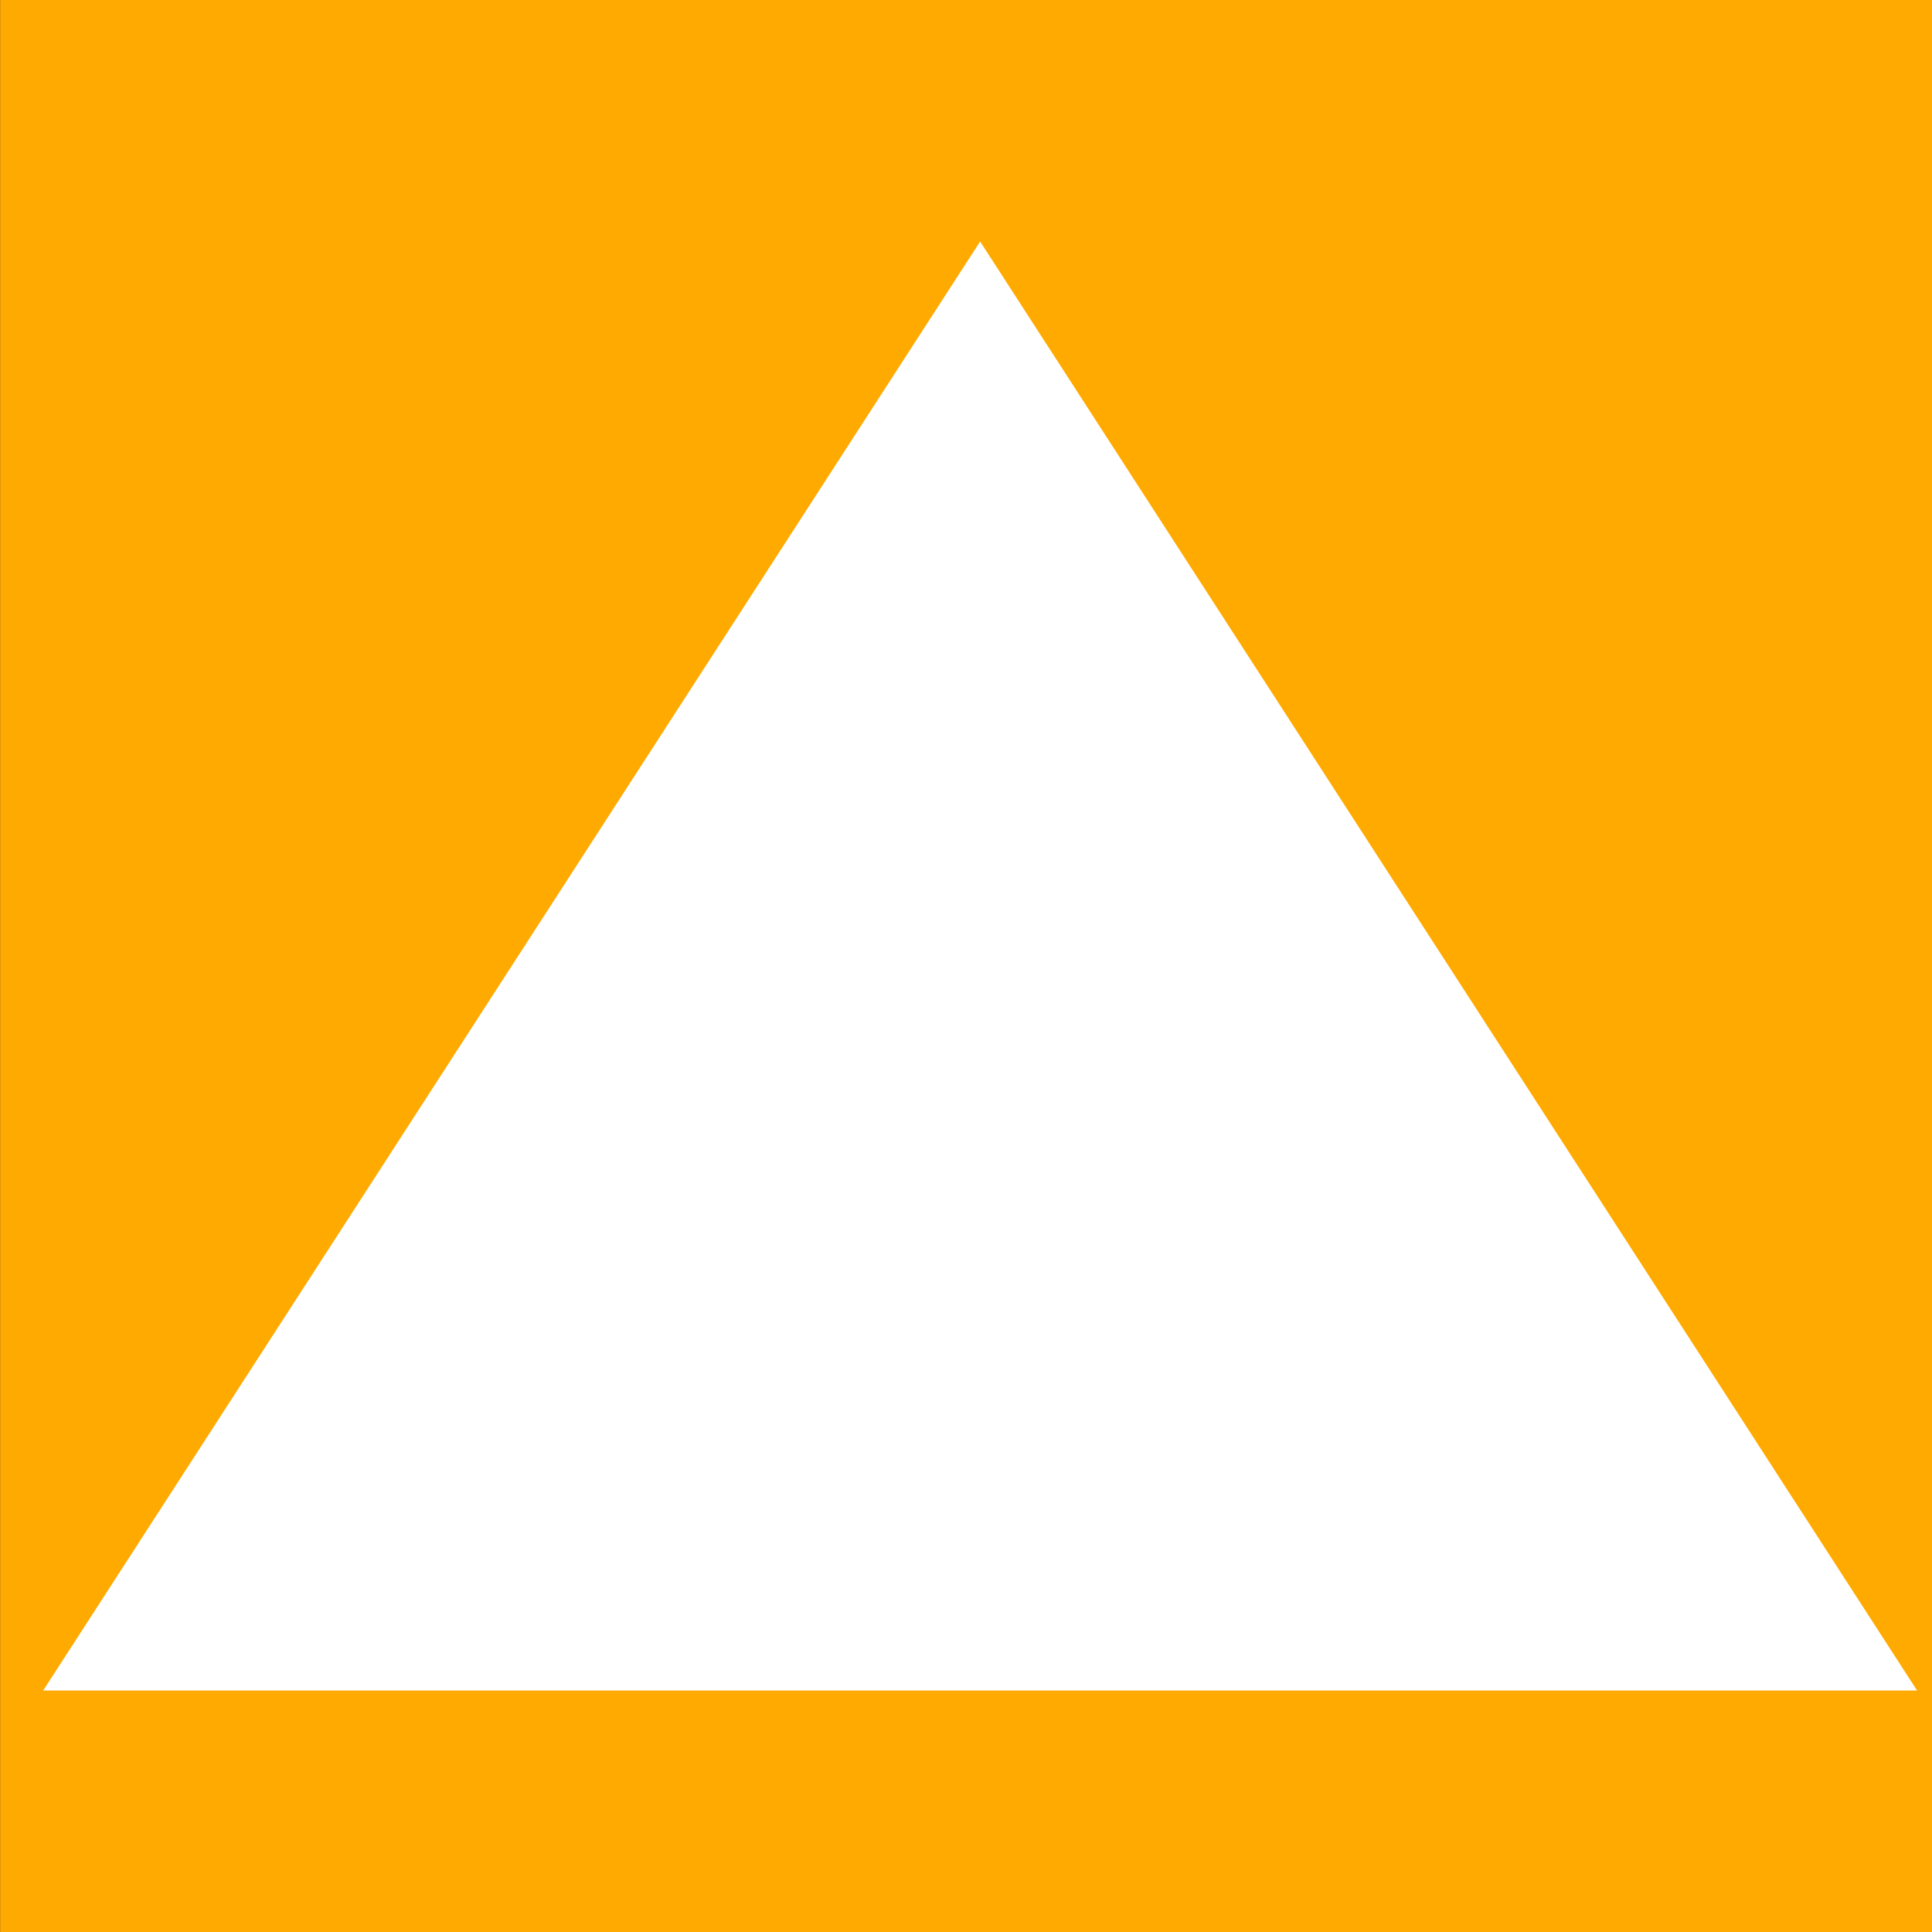 <?xml version="1.0" encoding="UTF-8" standalone="no"?>
<!-- Created with Inkscape (http://www.inkscape.org/) -->

<svg
   xmlns:dc="http://purl.org/dc/elements/1.1/"
   xmlns:cc="http://creativecommons.org/ns#"
   xmlns:rdf="http://www.w3.org/1999/02/22-rdf-syntax-ns#"
   xmlns:svg="http://www.w3.org/2000/svg"
   xmlns="http://www.w3.org/2000/svg"
   xmlns:sodipodi="http://sodipodi.sourceforge.net/DTD/sodipodi-0.dtd"
   xmlns:inkscape="http://www.inkscape.org/namespaces/inkscape"
   width="16"
   height="16"
   id="svg2"
   version="1.1"
   inkscape:version="0.48.3.1 r9886"
   sodipodi:docname="up.svg">
  <rect width="100%" height="100%" fill="#333333" stroke="none"/>
  <defs
     id="defs4" />
  <sodipodi:namedview
     id="base"
     pagecolor="#ffffff"
     bordercolor="#666666"
     borderopacity="1.0"
     inkscape:pageopacity="0.0"
     inkscape:pageshadow="2"
     inkscape:zoom="36.3125"
     inkscape:cx="1.3907057"
     inkscape:cy="8"
     inkscape:document-units="px"
     inkscape:current-layer="g3000"
     showgrid="false"
     fit-margin-top="0"
     fit-margin-left="0"
     fit-margin-right="0"
     fit-margin-bottom="0"
     showguides="true"
     inkscape:guide-bbox="true"
     inkscape:window-width="1317"
     inkscape:window-height="744"
     inkscape:window-x="49"
     inkscape:window-y="24"
     inkscape:window-maximized="1">
    <inkscape:grid
       type="xygrid"
       id="grid2987"
       empspacing="19"
       visible="true"
       enabled="true"
       snapvisiblegridlinesonly="true"
       originx="0px"
       originy="0px"
       spacingx="1px"
       spacingy="1px" />
    <inkscape:grid
       type="xygrid"
       id="grid3009"
       empspacing="1"
       visible="true"
       enabled="true"
       snapvisiblegridlinesonly="true"
       spacingx="50px"
       spacingy="38px"
       color="#ff0000"
       opacity="0.125"
       empcolor="#ff0000"
       empopacity="0.251"
       originx="-106.5px"
       originy="-87.5px" />
  </sodipodi:namedview>
  <g
     inkscape:label="Capa 1"
     inkscape:groupmode="layer"
     id="layer1"
     transform="translate(173.438,-174.258)">
    <g
       id="g2989"
       transform="translate(100.125,0)">
      <g
         id="g2996"
         transform="translate(0,0.5)">
        <g
           id="g3000">
          <rect
             style="fill:#ffaa00"
             id="rect2994"
             width="16"
             height="16"
             x="-273.562"
             y="-189.758"
             transform="scale(1,-1)" />
          <path
             sodipodi:type="star"
             style="fill:#ffffff;fill-opacity:1;stroke:none"
             id="path2992"
             sodipodi:sides="3"
             sodipodi:cx="6.5"
             sodipodi:cy="5.5000048"
             sodipodi:r1="8"
             sodipodi:r2="4"
             sodipodi:arg1="1.5707963"
             sodipodi:arg2="2.6179939"
             inkscape:flatsided="false"
             inkscape:rounded="0"
             inkscape:randomized="0"
             d="M 6.5,13.5 3.036,7.5 -0.428,1.5 l 6.928,-2e-7 6.928,-2e-7 -3.464,6 z"
             transform="matrix(1.12,0,0,-1,-272.726,189.258)"
             inkscape:transform-center-y="-1.999995" />
        </g>
      </g>
    </g>
  </g>
</svg>

